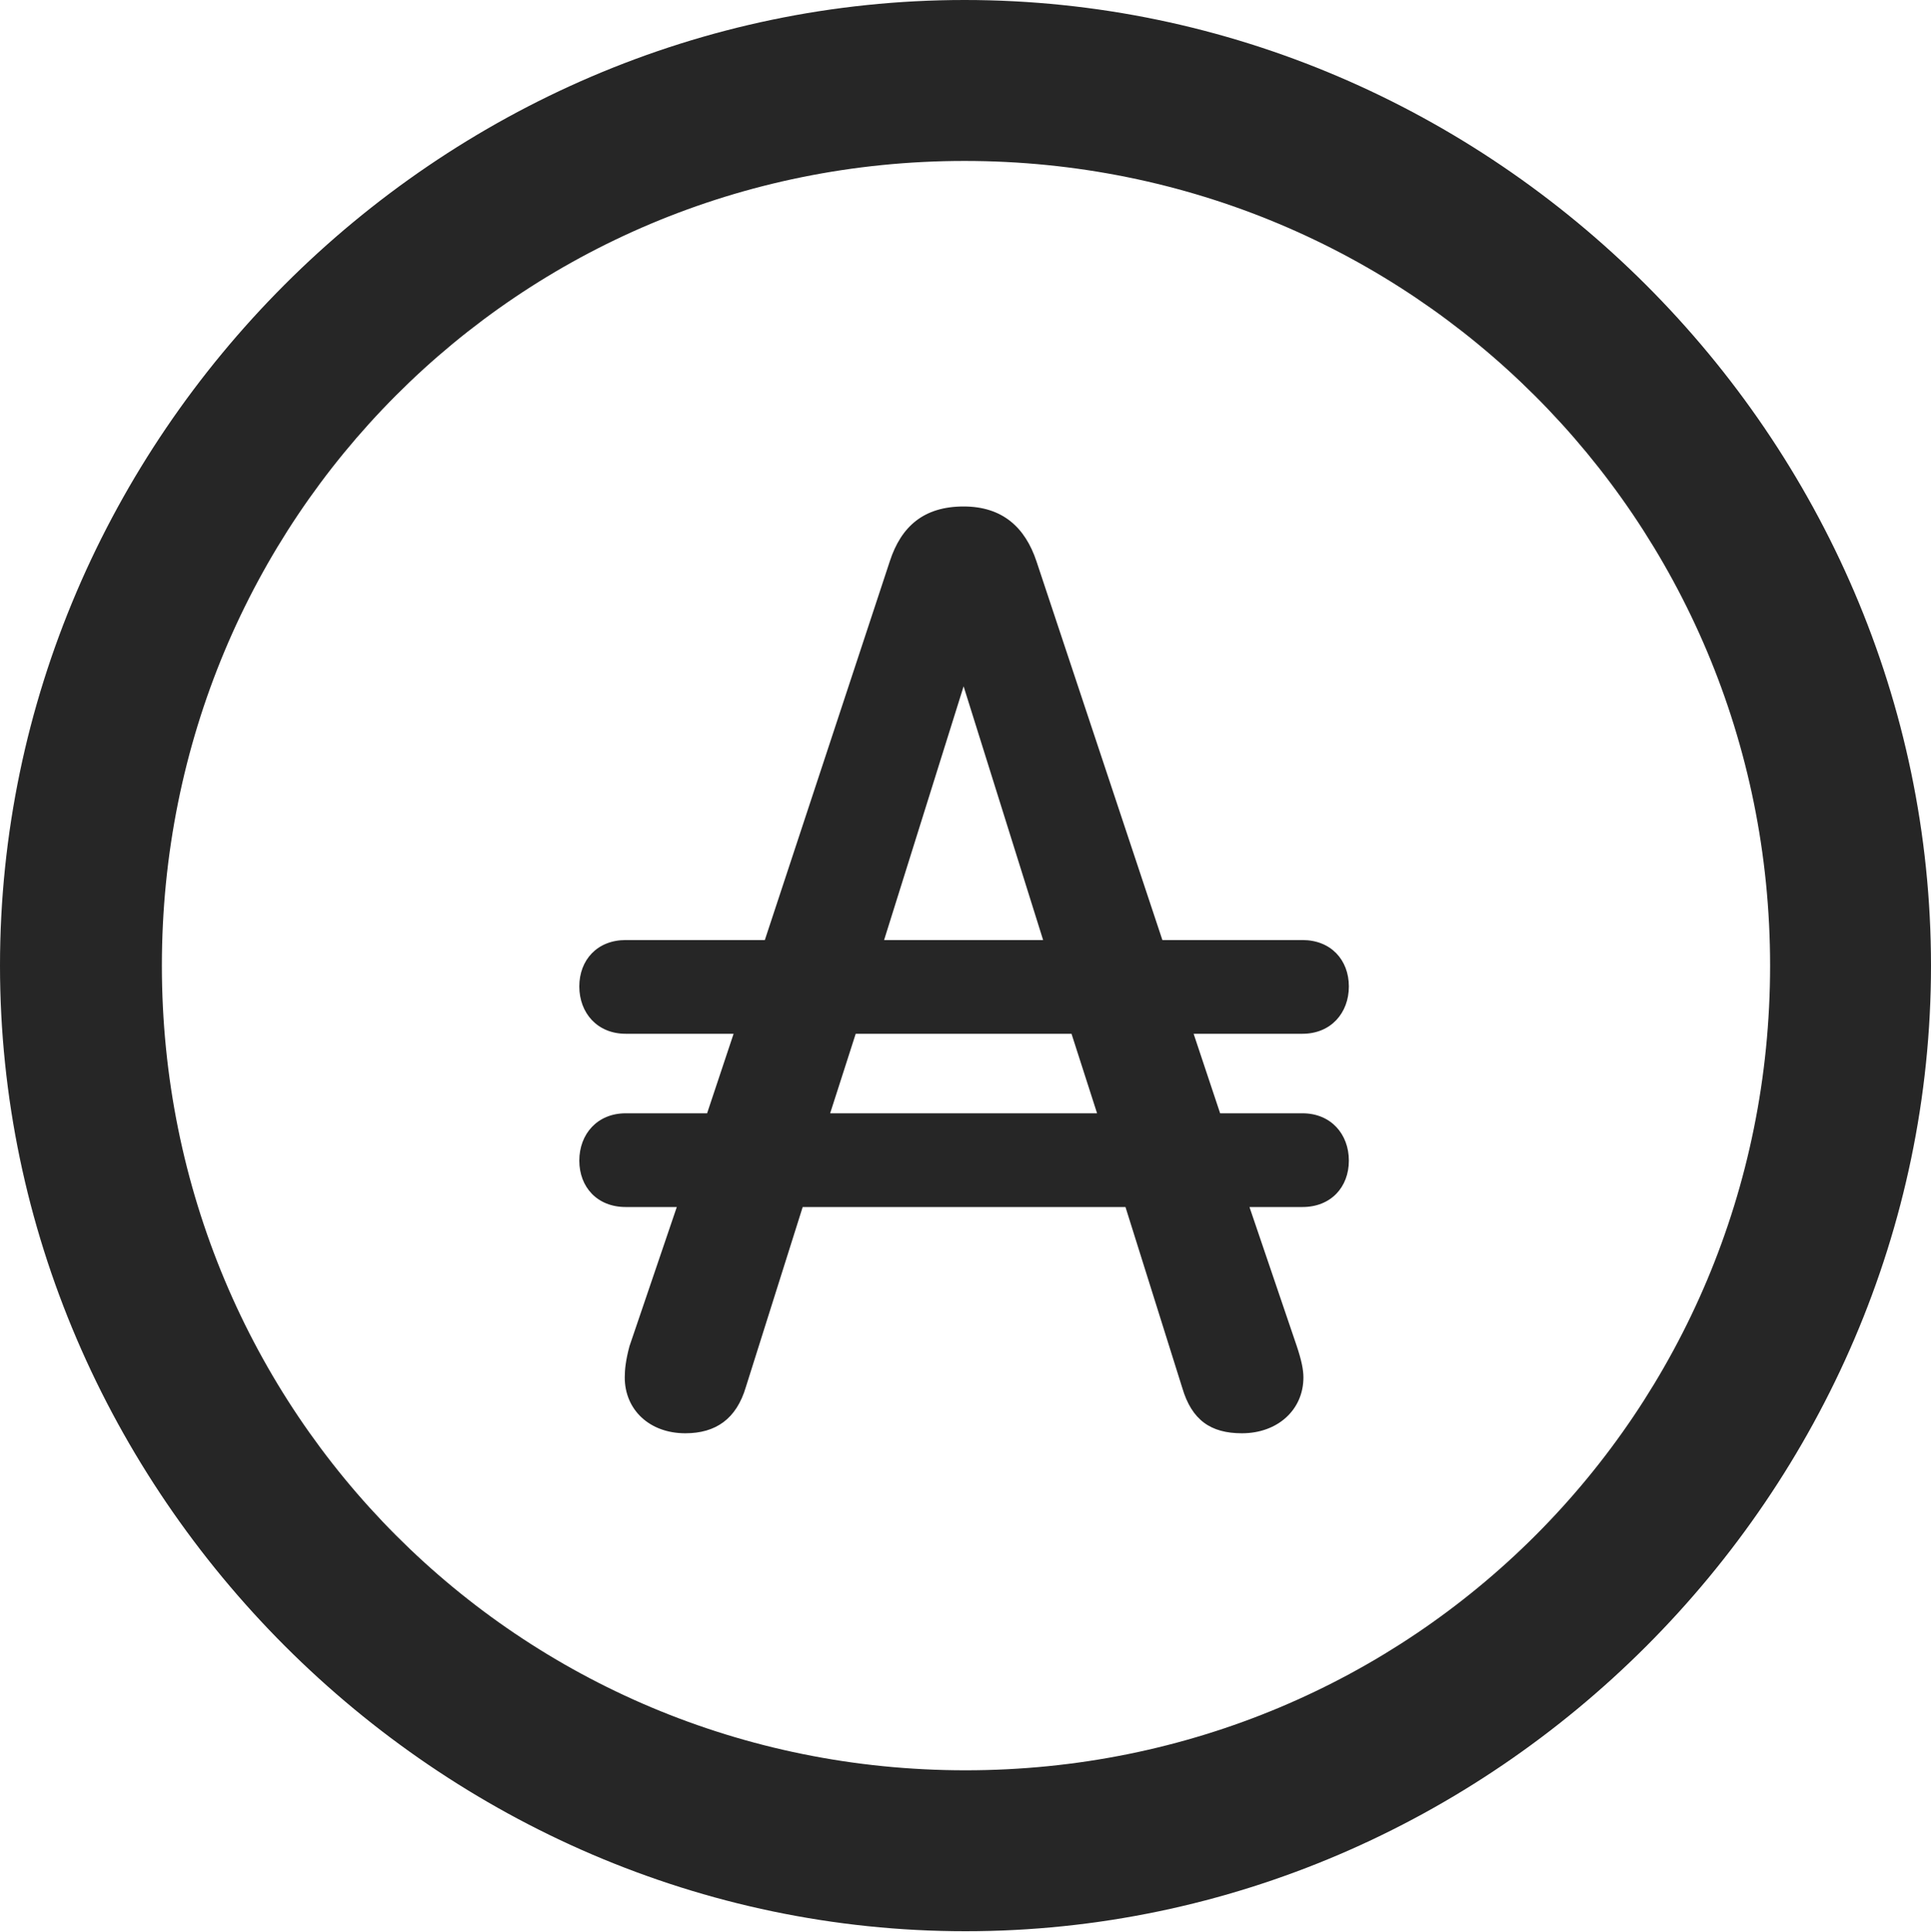 <?xml version="1.0" encoding="UTF-8"?>
<!--Generator: Apple Native CoreSVG 232.5-->
<!DOCTYPE svg
PUBLIC "-//W3C//DTD SVG 1.1//EN"
       "http://www.w3.org/Graphics/SVG/1.1/DTD/svg11.dtd">
<svg version="1.1" xmlns="http://www.w3.org/2000/svg" xmlns:xlink="http://www.w3.org/1999/xlink" width="99.609" height="99.658">
 <g>
  <rect height="99.658" opacity="0" width="99.609" x="0" y="0"/>
  <path d="M49.805 99.609C77.051 99.609 99.609 77.002 99.609 49.805C99.609 22.559 77.002 0 49.756 0C22.559 0 0 22.559 0 49.805C0 77.002 22.607 99.609 49.805 99.609ZM49.805 91.309C26.758 91.309 8.35 72.852 8.35 49.805C8.35 26.758 26.709 8.301 49.756 8.301C72.803 8.301 91.309 26.758 91.309 49.805C91.309 72.852 72.852 91.309 49.805 91.309Z" fill="#000000" fill-opacity="0.85"/>
  <path d="M29.883 59.863C29.883 61.23 30.811 62.256 32.275 62.256L34.912 62.256L32.471 69.434C32.275 70.166 32.227 70.654 32.227 71.045C32.227 72.705 33.496 73.926 35.352 73.926C36.914 73.926 37.988 73.193 38.477 71.533L41.406 62.256L58.057 62.256L60.986 71.582C61.475 73.242 62.451 73.926 64.062 73.926C65.918 73.926 67.236 72.705 67.236 71.045C67.236 70.654 67.139 70.166 66.894 69.434L64.453 62.256L67.188 62.256C68.652 62.256 69.58 61.23 69.58 59.863C69.58 58.496 68.652 57.422 67.188 57.422L62.94 57.422L61.572 53.32L67.188 53.32C68.652 53.32 69.58 52.246 69.58 50.879C69.58 49.512 68.652 48.486 67.188 48.486L59.961 48.486L53.467 28.955C52.881 27.197 51.709 26.123 49.707 26.123C47.656 26.123 46.484 27.148 45.898 28.955L39.453 48.486L32.275 48.486C30.811 48.486 29.883 49.512 29.883 50.879C29.883 52.246 30.811 53.32 32.275 53.32L37.842 53.32L36.475 57.422L32.275 57.422C30.811 57.422 29.883 58.496 29.883 59.863ZM42.822 57.422L44.141 53.32L55.273 53.32L56.592 57.422ZM45.605 48.486L49.707 35.4L53.809 48.486Z" fill="#000000" fill-opacity="0.85"/>
 </g>
</svg>
